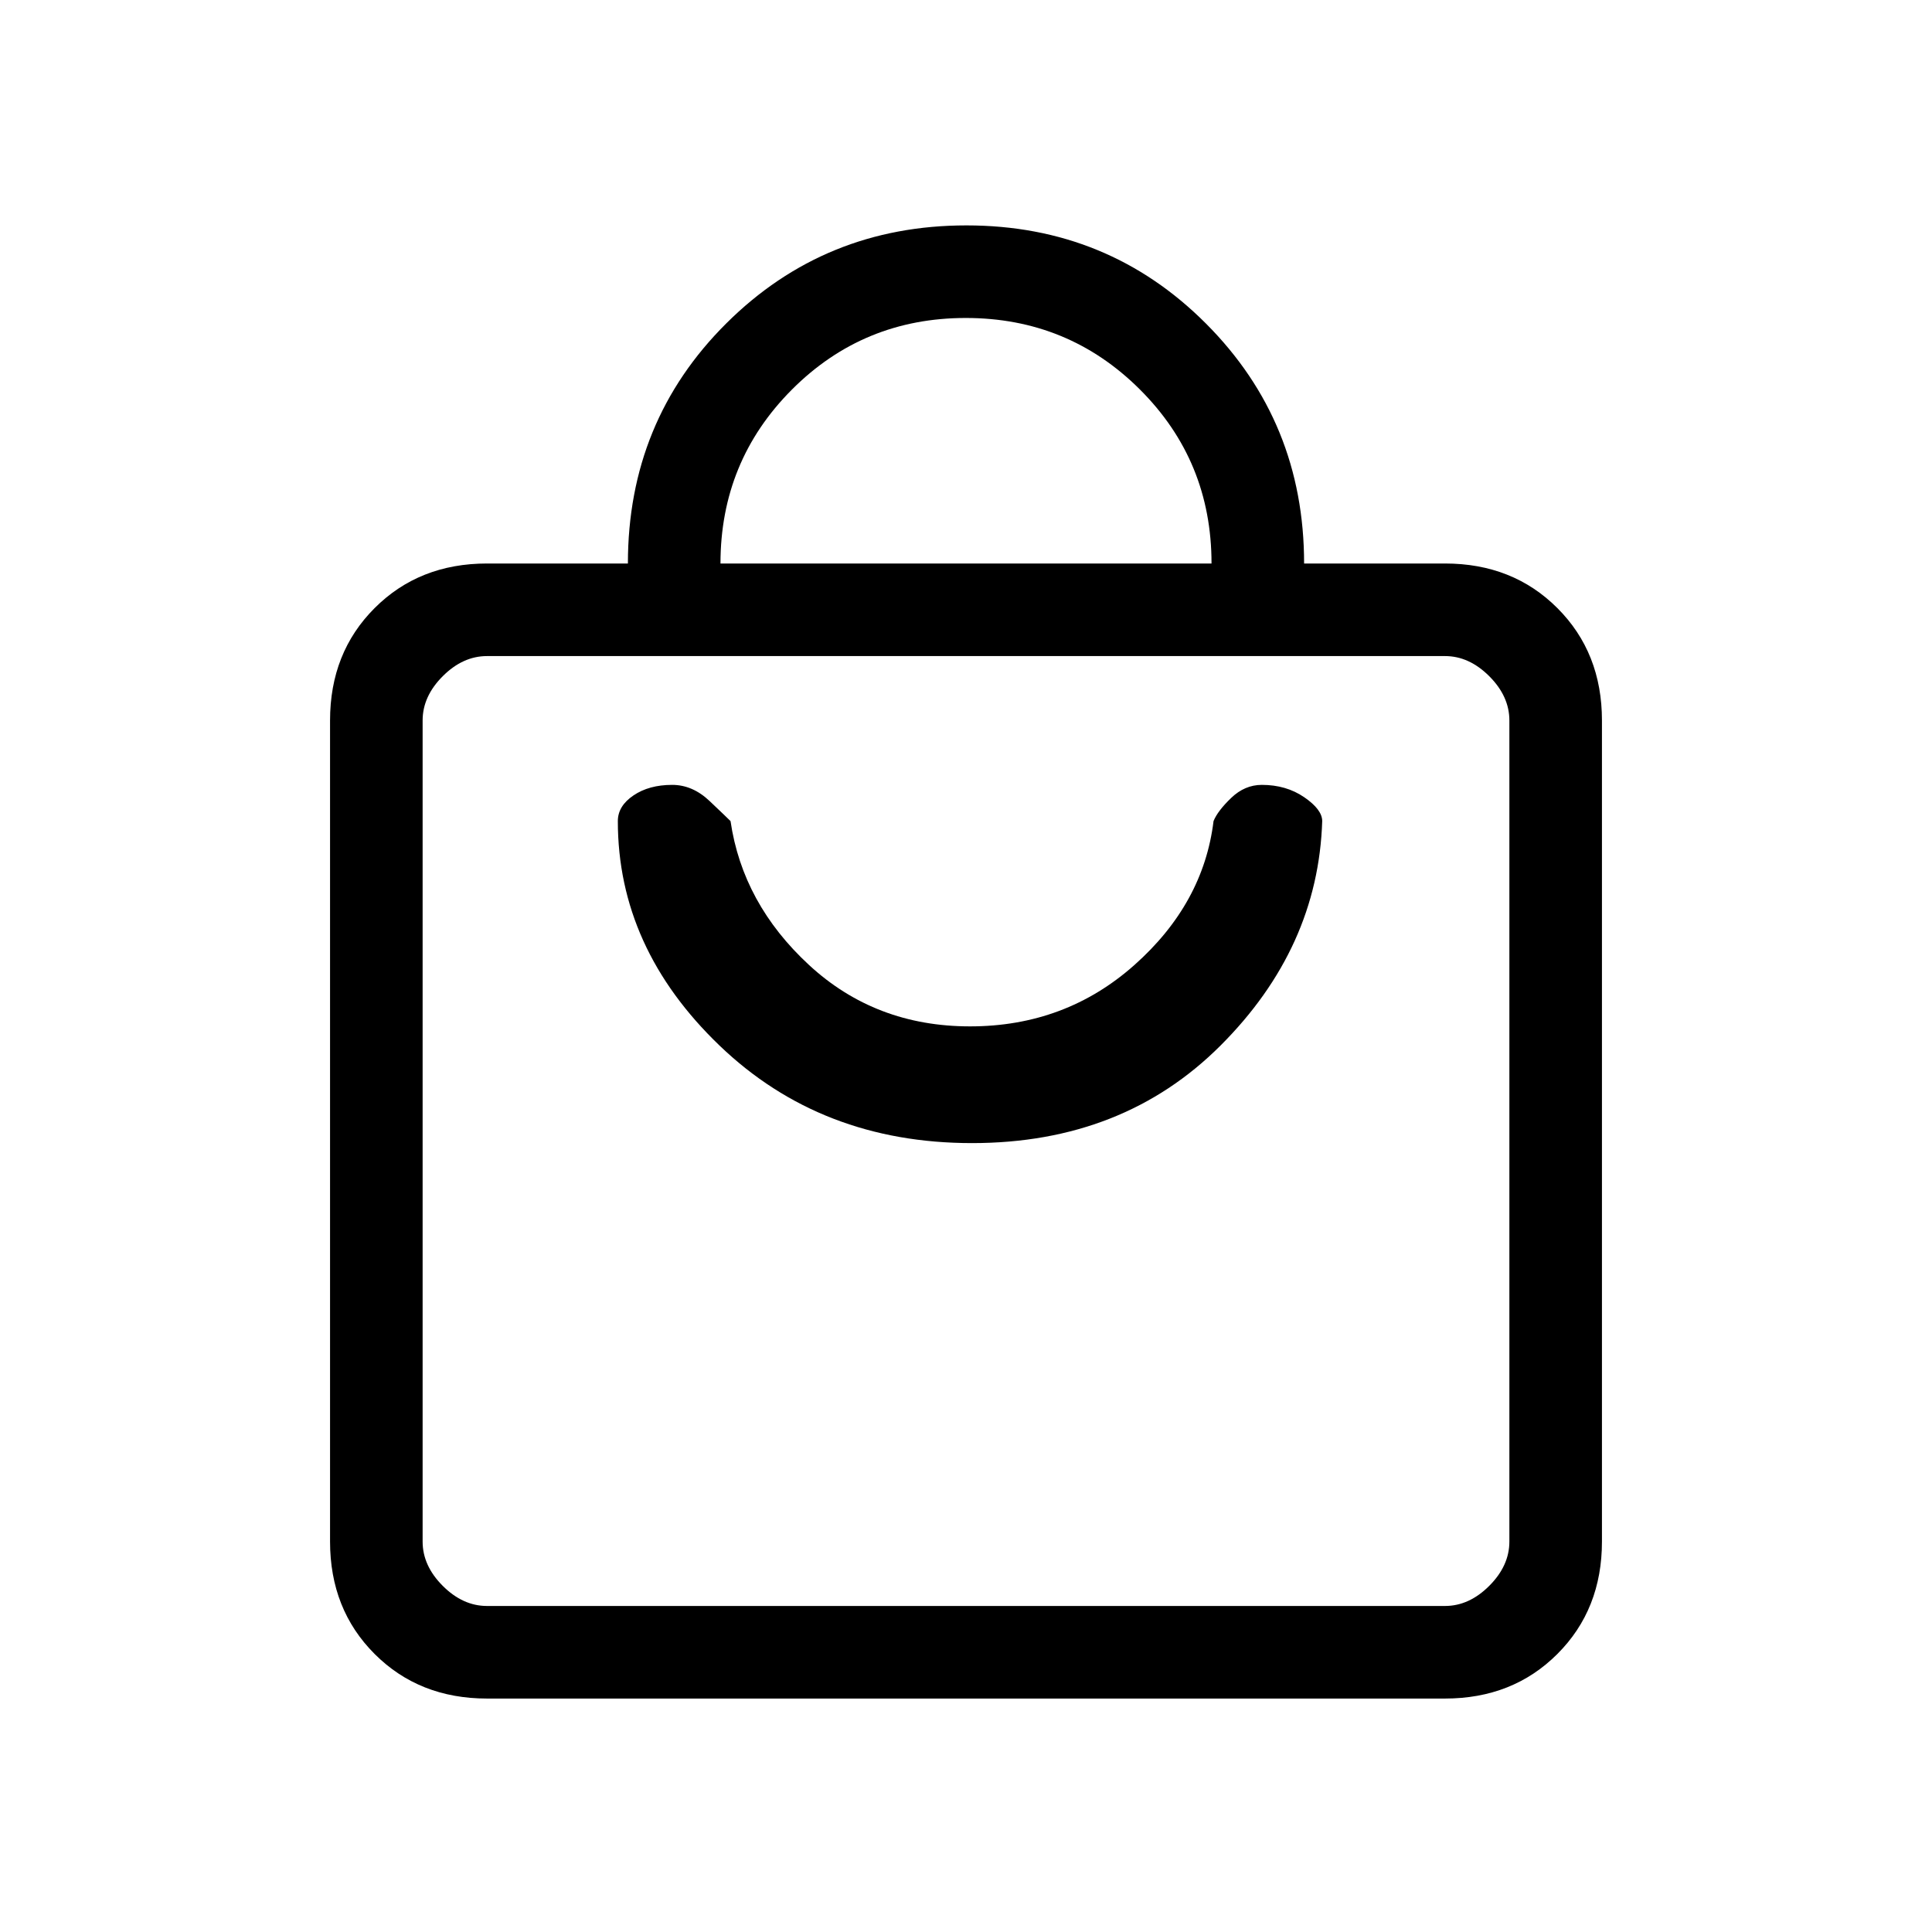<svg xmlns="http://www.w3.org/2000/svg" height="20" viewBox="0 -960 960 960" width="20"><path d="M242-116q-33.7 0-55.85-22.15T164-194v-408q0-33.7 22.15-55.85T242-680h70q0-70.68 48.92-119.34Q409.83-848 480.23-848q70.39 0 119.08 48.85T648-680h70q33.7 0 55.85 22.15T796-602v408q0 33.7-22.15 55.85T718-116H242Zm0-46h476q12 0 22-10t10-22v-408q0-12-10-22t-22-10H242q-12 0-22 10t-10 22v408q0 12 10 22t22 10Zm116-518h244q0-51-35.62-86.5t-86.5-35.5q-50.88 0-86.38 35.58Q358-730.83 358-680ZM210-162v-472 472Zm273-230q75 0 123.5-48.5T657-552q0-5.73-8.95-11.87Q639.1-570 627-570q-8.5 0-15.25 6.5T603-552q-5 41-39.31 71.5Q529.37-450 482-450q-47 0-80-30.5T363-552q-2-2-10.44-10T334-570q-11.52 0-19.26 5.26Q307-559.49 307-552q0 63 50.5 111.5T483-392Z"/></svg>